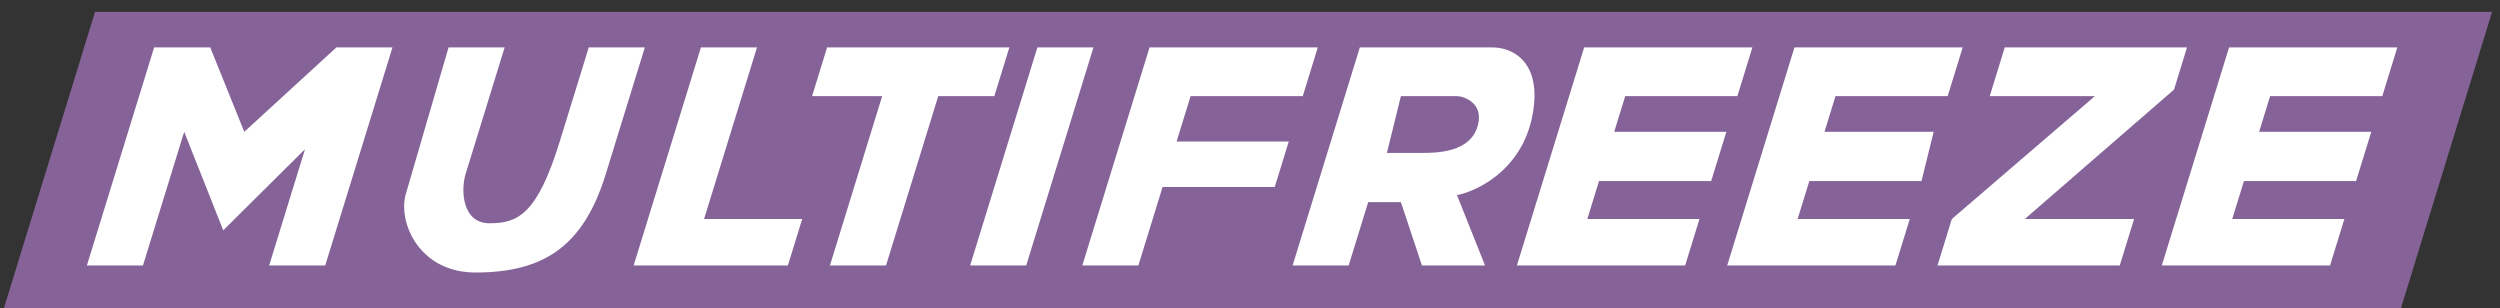 <svg width="211" height="26" viewBox="0 0 211 26" fill="none" xmlns="http://www.w3.org/2000/svg">
<rect x="0" y="0" width="211" height="26" fill="#333333" stroke="none"/>
<path fill-rule="evenodd" clip-rule="evenodd" d="M0.333 26L8.023 1H210.333L202.643 26H0.333Z" fill="#856398"/>
<path d="M17.743 4H13.01L7.333 22.406H12.066L15.546 11.125L18.842 19.438L25.743 12.591L22.716 22.406H27.449L33.126 4H28.393L20.617 11.125L17.743 4Z" fill="white"/>
<path d="M42.592 4H37.859L34.225 16.469C33.619 18.844 35.408 23 40.141 23C46.057 23 49.297 20.625 51.128 14.688L54.425 4H49.692L47.24 11.947C45.339 18.113 43.691 18.844 41.324 18.844C38.958 18.844 38.897 15.98 39.296 14.688L42.592 4Z" fill="white"/>
<path d="M63.891 4H59.158L53.481 22.406H56.707H66.497L67.706 18.486H59.423L63.891 4Z" fill="white"/>
<path d="M85.19 4H69.807L68.539 8.111H74.456L70.047 22.406H74.78L79.189 8.111H83.922L85.19 4Z" fill="white"/>
<path d="M92.289 4H87.556L81.879 22.406H86.612L92.289 4Z" fill="white"/>
<path d="M111.222 4H97.022L91.346 22.406H96.079L98.121 15.784H107.587L108.771 11.947H99.304L100.488 8.111H109.954L111.222 4Z" fill="white"/>
<path d="M147.903 4H133.704L128.027 22.406H142.226L143.435 18.486H133.969L134.957 15.281H144.424L145.705 11.125H136.239L137.169 8.111H146.635L147.903 4Z" fill="white"/>
<path d="M165.652 4H151.453L145.776 22.406H159.975L161.184 18.486H151.718L152.706 15.281H162.173L163.201 11.125H153.988L154.918 8.111H164.384L165.652 4Z" fill="white"/>
<path d="M184.584 4H169.202L167.934 8.111H176.809L164.734 18.486L163.525 22.406H178.907L180.117 18.486H170.892L183.486 7.562L184.584 4Z" fill="white"/>
<path d="M202.333 4H188.134L182.457 22.406H196.656L197.866 18.486H188.399L189.388 15.281H198.854L200.136 11.125H190.67L191.599 8.111H201.066L202.333 4Z" fill="white"/>
<path fill-rule="evenodd" clip-rule="evenodd" d="M114.771 4H125.928C127.703 4 129.8 5.188 129.478 8.75C129.004 13.975 124.942 16.073 122.97 16.469L125.336 22.406H120.012L118.237 17.062H115.476L113.828 22.406H109.095L114.771 4ZM122.97 8.111H118.237L117.053 12.906H120.012C121.195 12.906 124.153 12.906 124.745 10.531C125.204 8.688 123.561 8.126 122.97 8.111Z" fill="white"/>
</svg>
